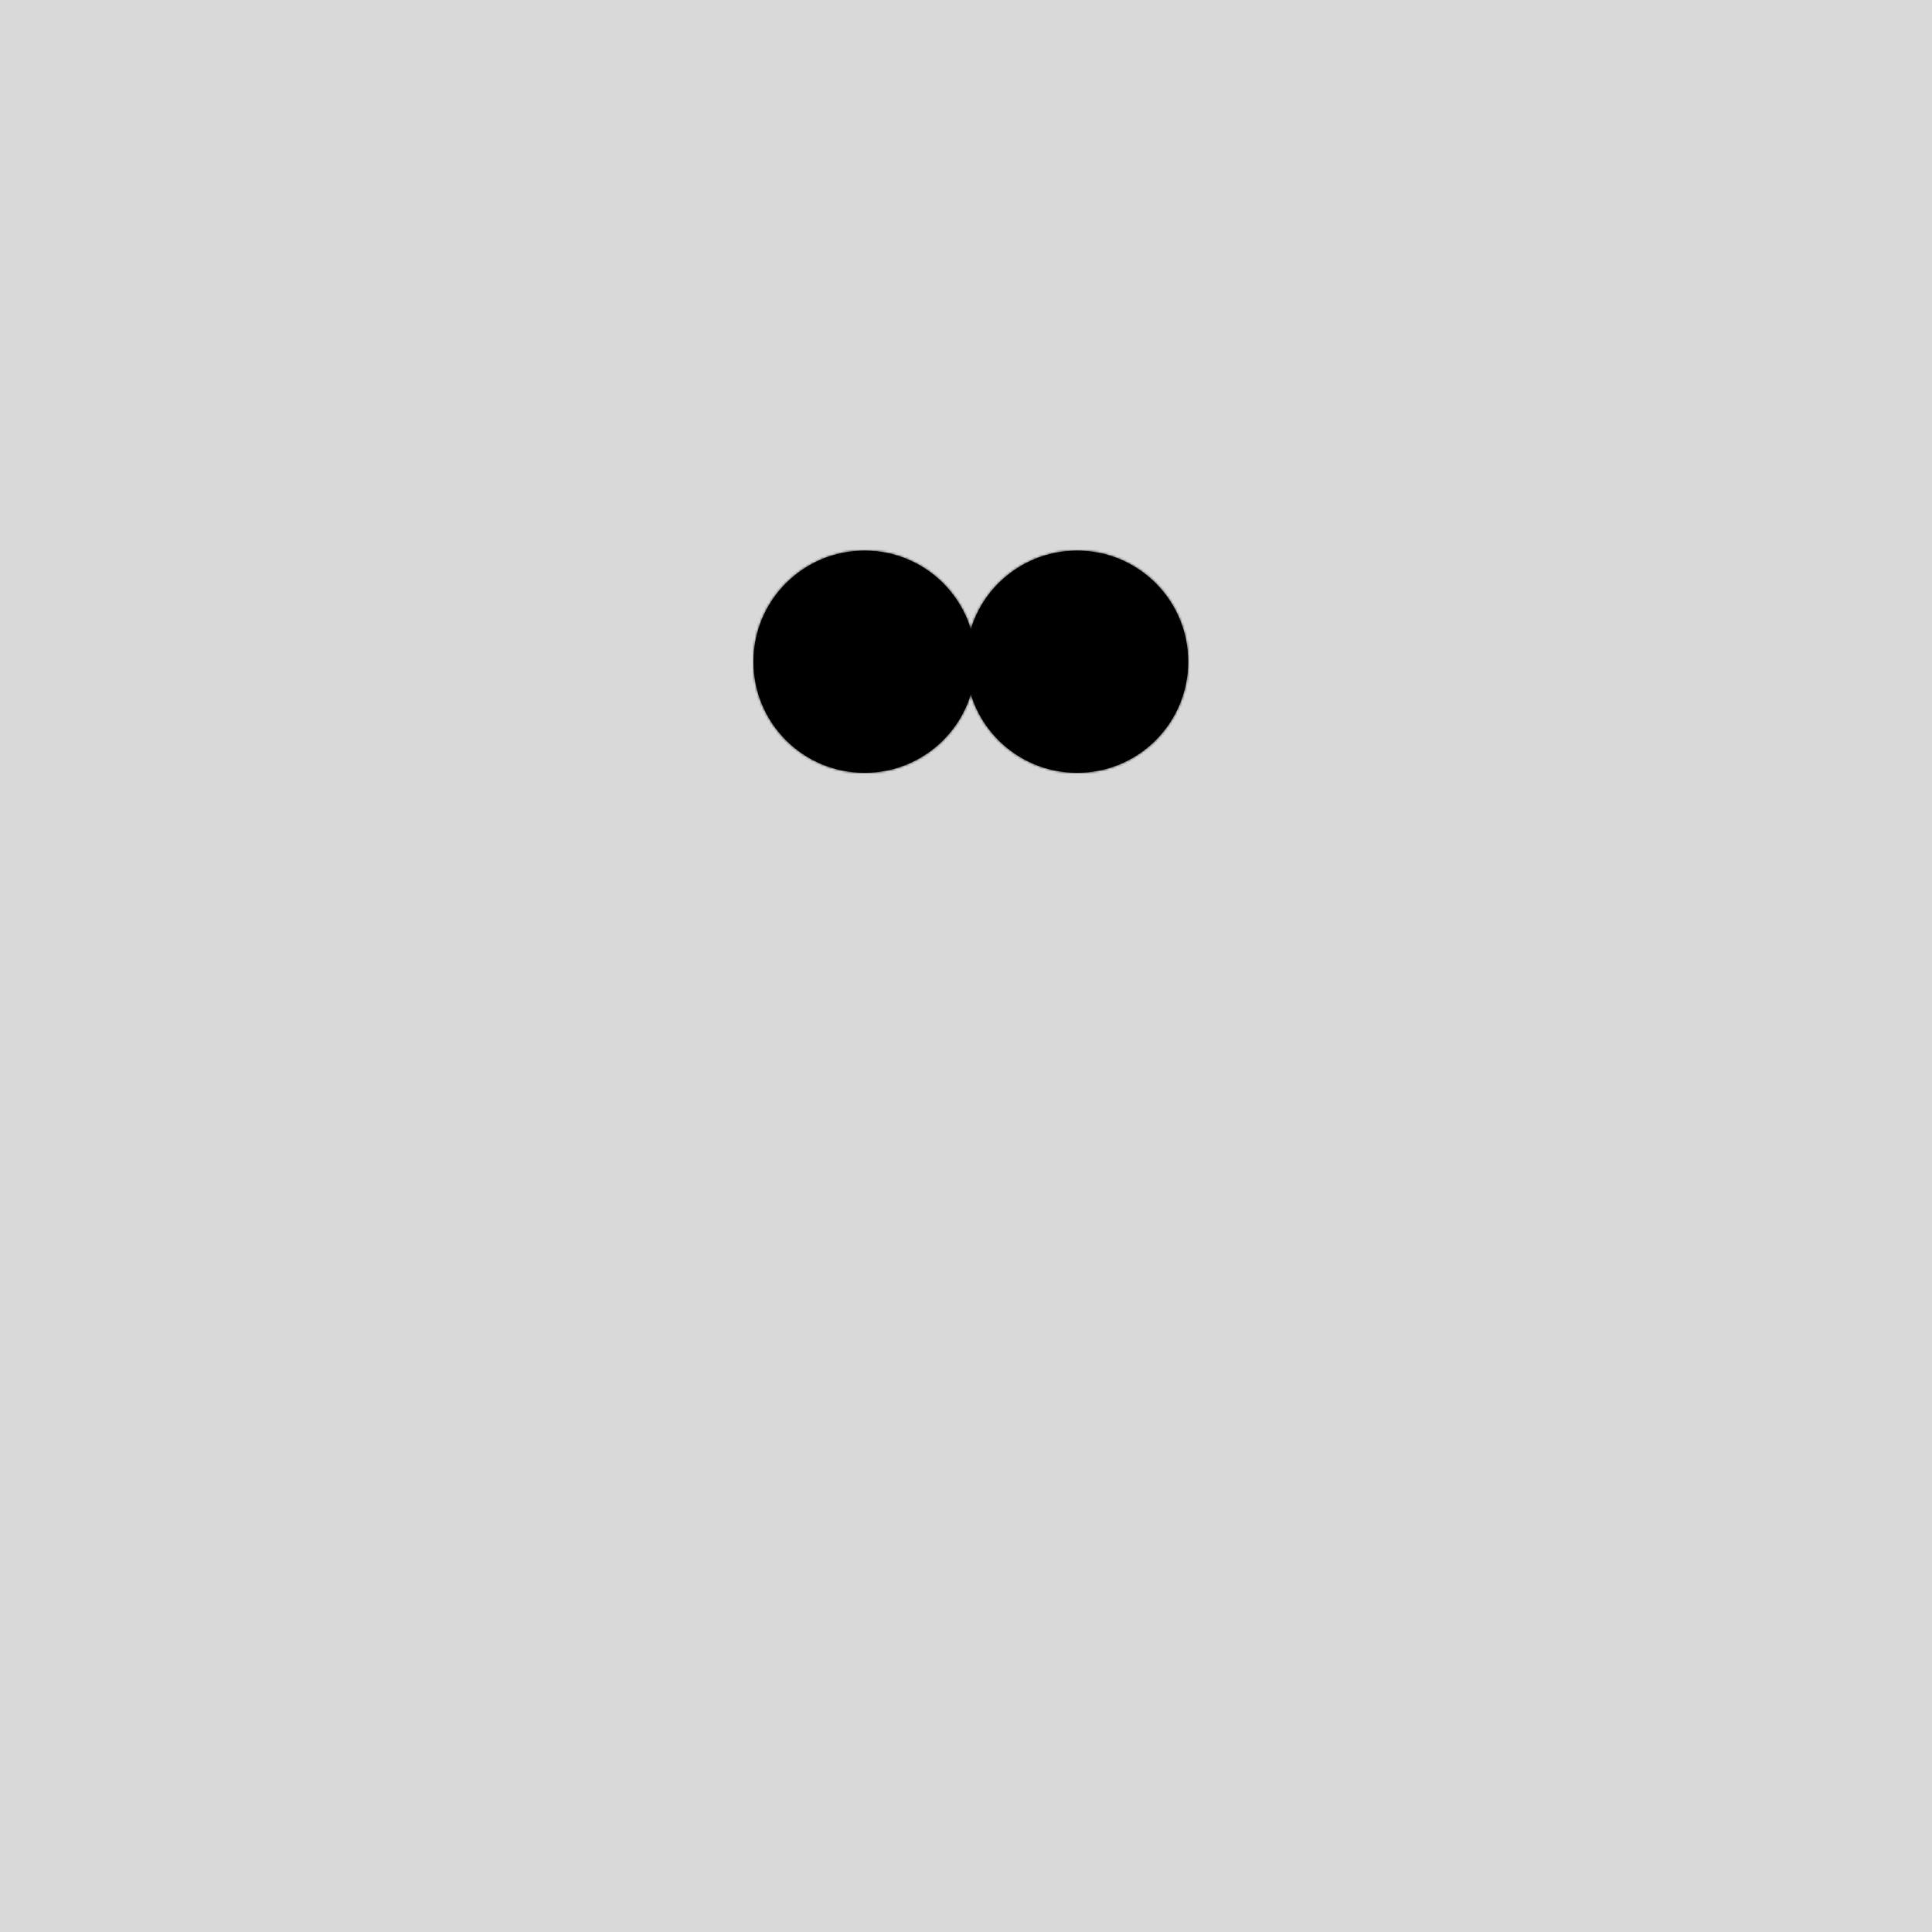 <svg width="800" height="800" viewBox="0 0 800 800" fill="none" xmlns="http://www.w3.org/2000/svg">
<rect width="800" height="800" fill="#D9D9D9"/>
<mask id="path-2-inside-1_218_826" fill="white">
<path d="M404 273.996C404 299.401 383.405 319.996 358 319.996C332.595 319.996 312 299.401 312 273.996C312 248.591 332.595 227.996 358 227.996C383.405 227.996 404 248.591 404 273.996Z"/>
</mask>
<path d="M404 273.996C404 299.401 383.405 319.996 358 319.996C332.595 319.996 312 299.401 312 273.996C312 248.591 332.595 227.996 358 227.996C383.405 227.996 404 248.591 404 273.996Z" fill="{eye_left_color}"/>
<path d="M402.5 273.996C402.5 298.573 382.577 318.496 358 318.496V321.496C384.234 321.496 405.5 300.23 405.5 273.996H402.5ZM358 318.496C333.423 318.496 313.5 298.573 313.5 273.996H310.5C310.5 300.23 331.766 321.496 358 321.496V318.496ZM313.5 273.996C313.5 249.419 333.423 229.496 358 229.496V226.496C331.766 226.496 310.5 247.763 310.5 273.996H313.5ZM358 229.496C382.577 229.496 402.5 249.419 402.5 273.996H405.5C405.5 247.763 384.234 226.496 358 226.496V229.496Z" fill="black" mask="url(#path-2-inside-1_218_826)"/>
<circle cx="364" cy="276" r="24" fill="{eye_left_color}"/>
<mask id="path-5-inside-2_218_826" fill="white">
<path d="M492 273.996C492 299.401 471.405 319.996 446 319.996C420.595 319.996 400 299.401 400 273.996C400 248.591 420.595 227.996 446 227.996C471.405 227.996 492 248.591 492 273.996Z"/>
</mask>
<path d="M492 273.996C492 299.401 471.405 319.996 446 319.996C420.595 319.996 400 299.401 400 273.996C400 248.591 420.595 227.996 446 227.996C471.405 227.996 492 248.591 492 273.996Z" fill="{eye_right_color}"/>
<path d="M490.5 273.996C490.5 298.573 470.577 318.496 446 318.496V321.496C472.234 321.496 493.5 300.23 493.5 273.996H490.5ZM446 318.496C421.423 318.496 401.5 298.573 401.5 273.996H398.5C398.5 300.23 419.766 321.496 446 321.496V318.496ZM401.5 273.996C401.5 249.419 421.423 229.496 446 229.496V226.496C419.766 226.496 398.5 247.763 398.5 273.996H401.5ZM446 229.496C470.577 229.496 490.5 249.419 490.5 273.996H493.5C493.5 247.763 472.234 226.496 446 226.496V229.496Z" fill="black" mask="url(#path-5-inside-2_218_826)"/>
<circle cx="440" cy="276" r="24" fill="{eye_right_color}"/>
</svg>
